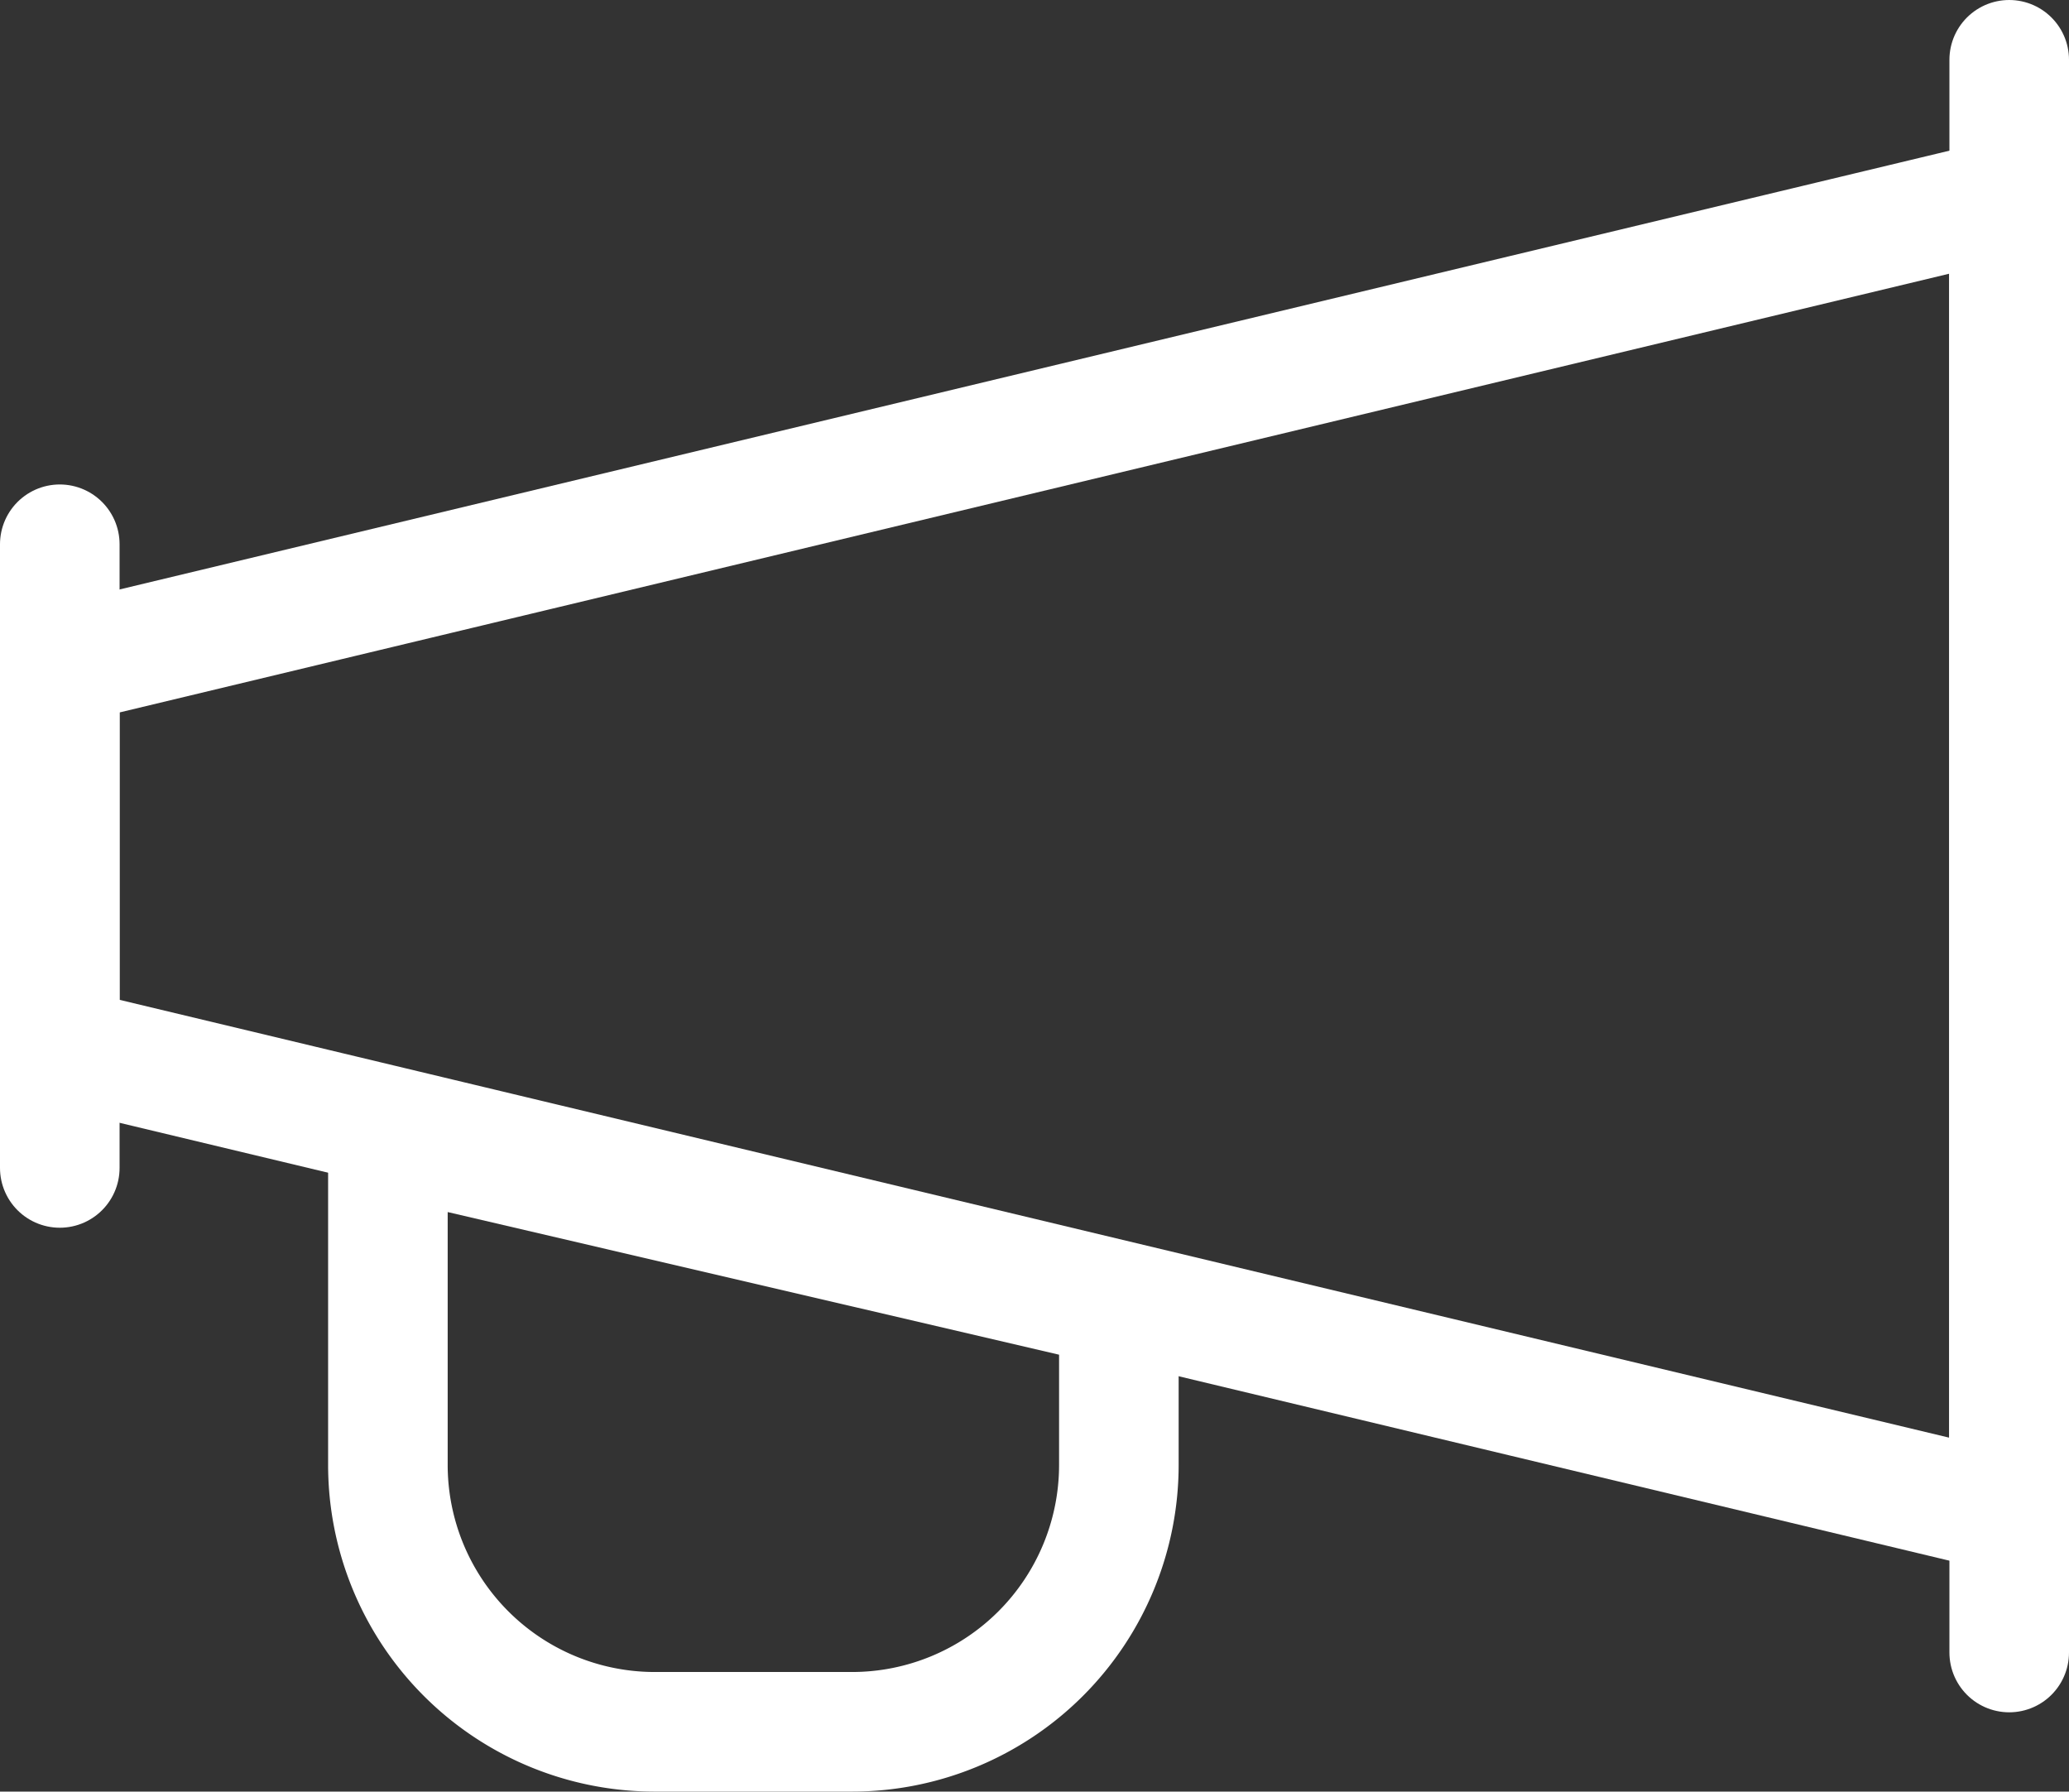 <svg xmlns="http://www.w3.org/2000/svg" width="17.303" height="14.981" viewBox="0 0 17.303 14.981"><rect x="0" y="0" width="17.303" height="14.981" fill="#333333" stroke="none"/><g transform="translate(0.5 0.5)"><path d="M10.264,14.581h1.649a2.232,2.232,0,0,0,2.232-2.232V11.031L8.032,9.605v2.743A2.232,2.232,0,0,0,10.264,14.581Z" transform="translate(-5.288 -0.6)" fill="none" stroke="#fff" stroke-linecap="round" stroke-linejoin="round" stroke-width="1"/><path d="M.5,8.768l16.3,3.9v-11L.5,5.576Z" transform="translate(-0.5 -0.513)" fill="none" stroke="#fff" stroke-linecap="round" stroke-linejoin="round" stroke-width="1"/><line y2="13.318" transform="translate(16.303)" fill="none" stroke="#fff" stroke-linecap="round" stroke-linejoin="round" stroke-width="1"/><line y2="5.215" transform="translate(0 4.051)" fill="none" stroke="#fff" stroke-linecap="round" stroke-linejoin="round" stroke-width="1"/></g></svg>